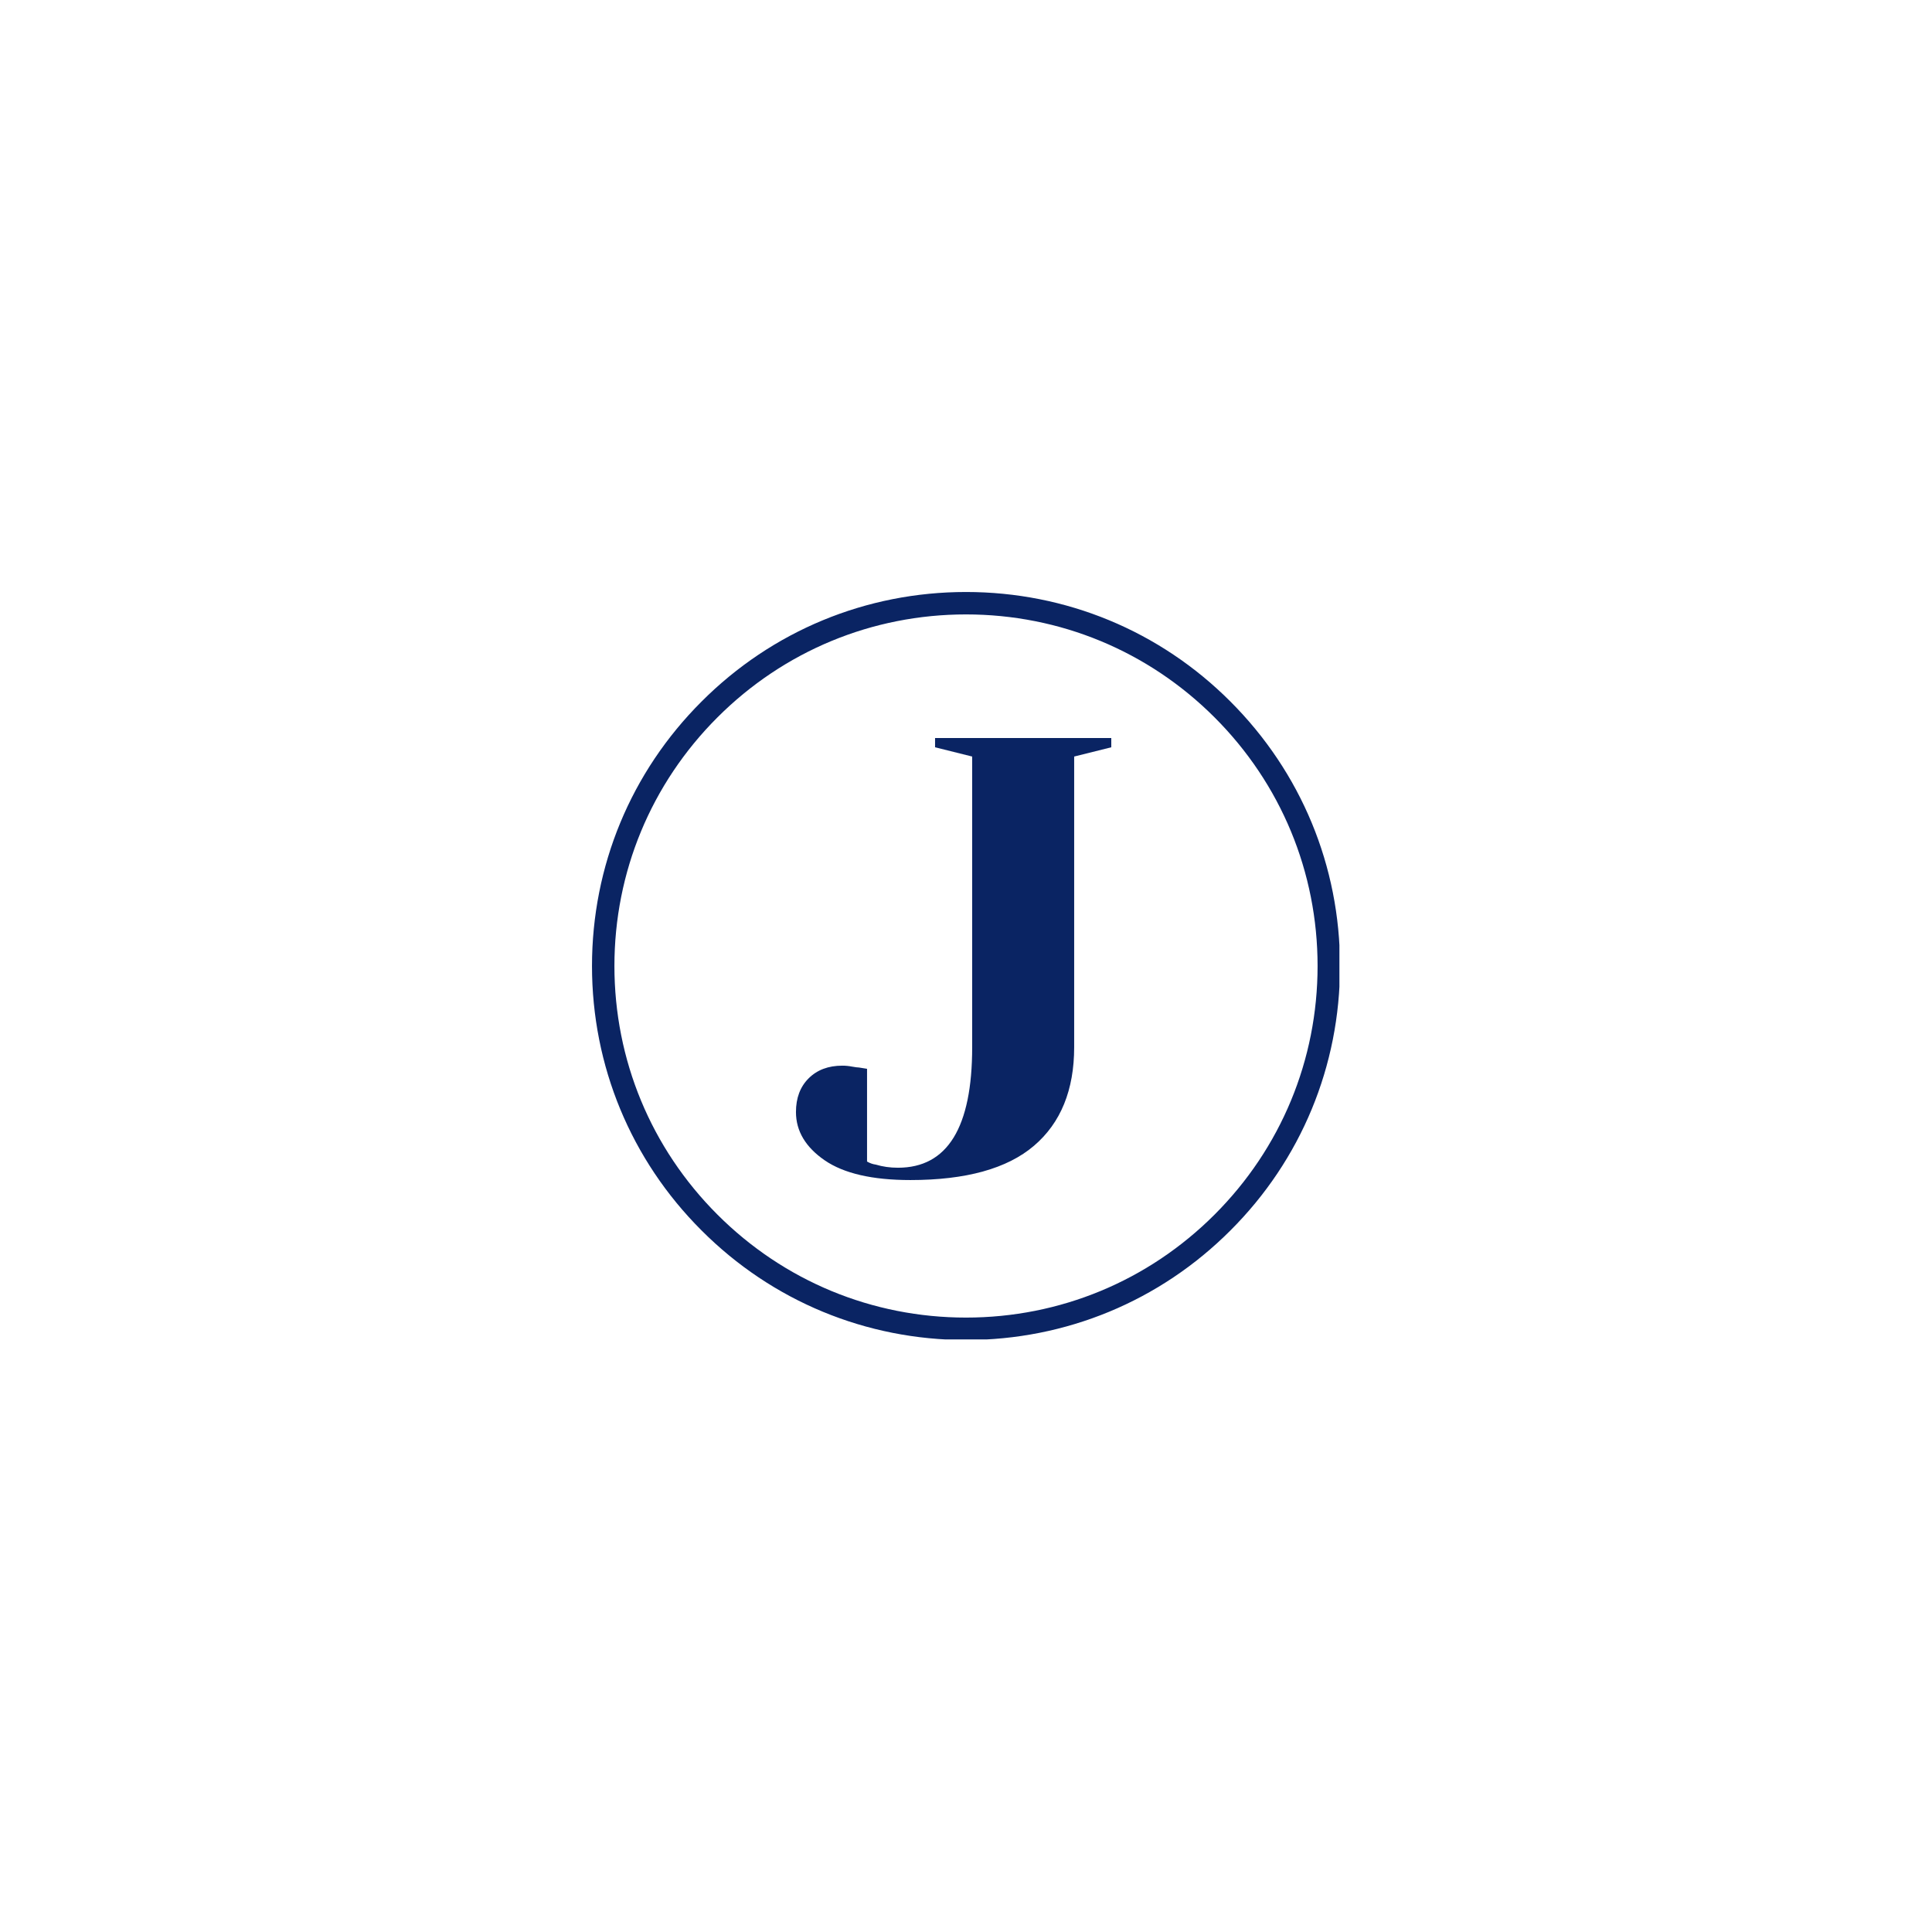 <?xml version="1.0" encoding="UTF-8" standalone="no"?>
<svg
   width="500"
   zoomAndPan="magnify"
   viewBox="0 0 375 375"
   height="500"
   preserveAspectRatio="xMidYMid meet"
   version="1.0"
   id="svg26"
   sodipodi:docname="j2.svg"
   inkscape:version="1.2.2 (b0a84865, 2022-12-01)"
   xmlns:inkscape="http://www.inkscape.org/namespaces/inkscape"
   xmlns:sodipodi="http://sodipodi.sourceforge.net/DTD/sodipodi-0.dtd"
   xmlns="http://www.w3.org/2000/svg"
   xmlns:svg="http://www.w3.org/2000/svg">
  <sodipodi:namedview
     id="namedview28"
     pagecolor="#ffffff"
     bordercolor="#000000"
     borderopacity="0.25"
     inkscape:showpageshadow="2"
     inkscape:pageopacity="0.0"
     inkscape:pagecheckerboard="0"
     inkscape:deskcolor="#d1d1d1"
     showgrid="false"
     inkscape:zoom="0.81454783"
     inkscape:cx="72.432824"
     inkscape:cy="250.4457"
     inkscape:window-width="1309"
     inkscape:window-height="456"
     inkscape:window-x="0"
     inkscape:window-y="38"
     inkscape:window-maximized="0"
     inkscape:current-layer="svg26" />
  <defs
     id="defs10">
    <g
       id="g2" />
    <clipPath
       id="255d97ab6f">
      <path
         d="M 114.906 114.906 L 260 114.906 L 260 260 L 114.906 260 Z M 114.906 114.906 "
         clip-rule="nonzero"
         id="path4" />
    </clipPath>
    <clipPath
       id="ae16441efe">
      <path
         d="M 187.5 260.094 C 168.117 260.094 149.867 252.551 136.172 238.828 C 122.449 225.133 114.906 206.883 114.906 187.5 C 114.906 168.117 122.449 149.867 136.172 136.172 C 149.867 122.449 168.117 114.906 187.5 114.906 C 206.883 114.906 225.133 122.449 238.828 136.172 C 252.551 149.898 260.094 168.117 260.094 187.5 C 260.094 206.883 252.551 225.133 238.828 238.828 C 225.133 252.551 206.883 260.094 187.5 260.094 M 187.5 119.258 C 169.277 119.258 152.129 126.367 139.25 139.25 C 126.367 152.129 119.258 169.277 119.258 187.5 C 119.258 205.723 126.367 222.871 139.25 235.75 C 152.129 248.633 169.277 255.742 187.5 255.742 C 205.723 255.742 222.871 248.633 235.75 235.75 C 248.633 222.871 255.742 205.723 255.742 187.5 C 255.742 169.277 248.633 152.129 235.75 139.25 C 222.871 126.367 205.723 119.258 187.5 119.258 "
         clip-rule="nonzero"
         id="path7" />
    </clipPath>
  </defs>
  <g
     id="g141">
    <g
       clip-path="url(#255d97ab6f)"
       id="g16">
      <g
         clip-path="url(#ae16441efe)"
         id="g14">
        <path
           fill="#0a2463"
           d="M 114.906 114.906 L 259.98 114.906 L 259.98 259.98 L 114.906 259.98 Z M 114.906 114.906 "
           fill-opacity="1"
           fill-rule="nonzero"
           id="path12" />
      </g>
    </g>
    <g
       fill="#0a2463"
       fill-opacity="1"
       id="g24">
      <g
         transform="translate(154.496, 227.25)"
         id="g22">
        <g
           id="g20">
          <path
             d="M 22.203 1.797 C 14.836 1.797 9.297 0.52 5.578 -2.031 C 1.859 -4.594 0 -7.719 0 -11.406 C 0 -14.125 0.816 -16.301 2.453 -17.938 C 4.098 -19.582 6.281 -20.406 9 -20.406 C 9.633 -20.406 10.27 -20.344 10.906 -20.219 C 11.551 -20.102 11.992 -20.047 12.234 -20.047 L 13.797 -19.797 L 13.797 -1.797 C 14.359 -1.473 14.922 -1.273 15.484 -1.203 C 16.836 -0.797 18.273 -0.594 19.797 -0.594 C 29.398 -0.594 34.203 -8.395 34.203 -24 L 34.203 -80.406 L 27 -82.203 L 27 -84 L 61.203 -84 L 61.203 -82.203 L 54 -80.406 L 54 -24 C 54 -15.676 51.398 -9.297 46.203 -4.859 C 41.004 -0.422 33.004 1.797 22.203 1.797 Z M 22.203 1.797 "
             id="path18" />
        </g>
      </g>
    </g>
  </g>
</svg>
